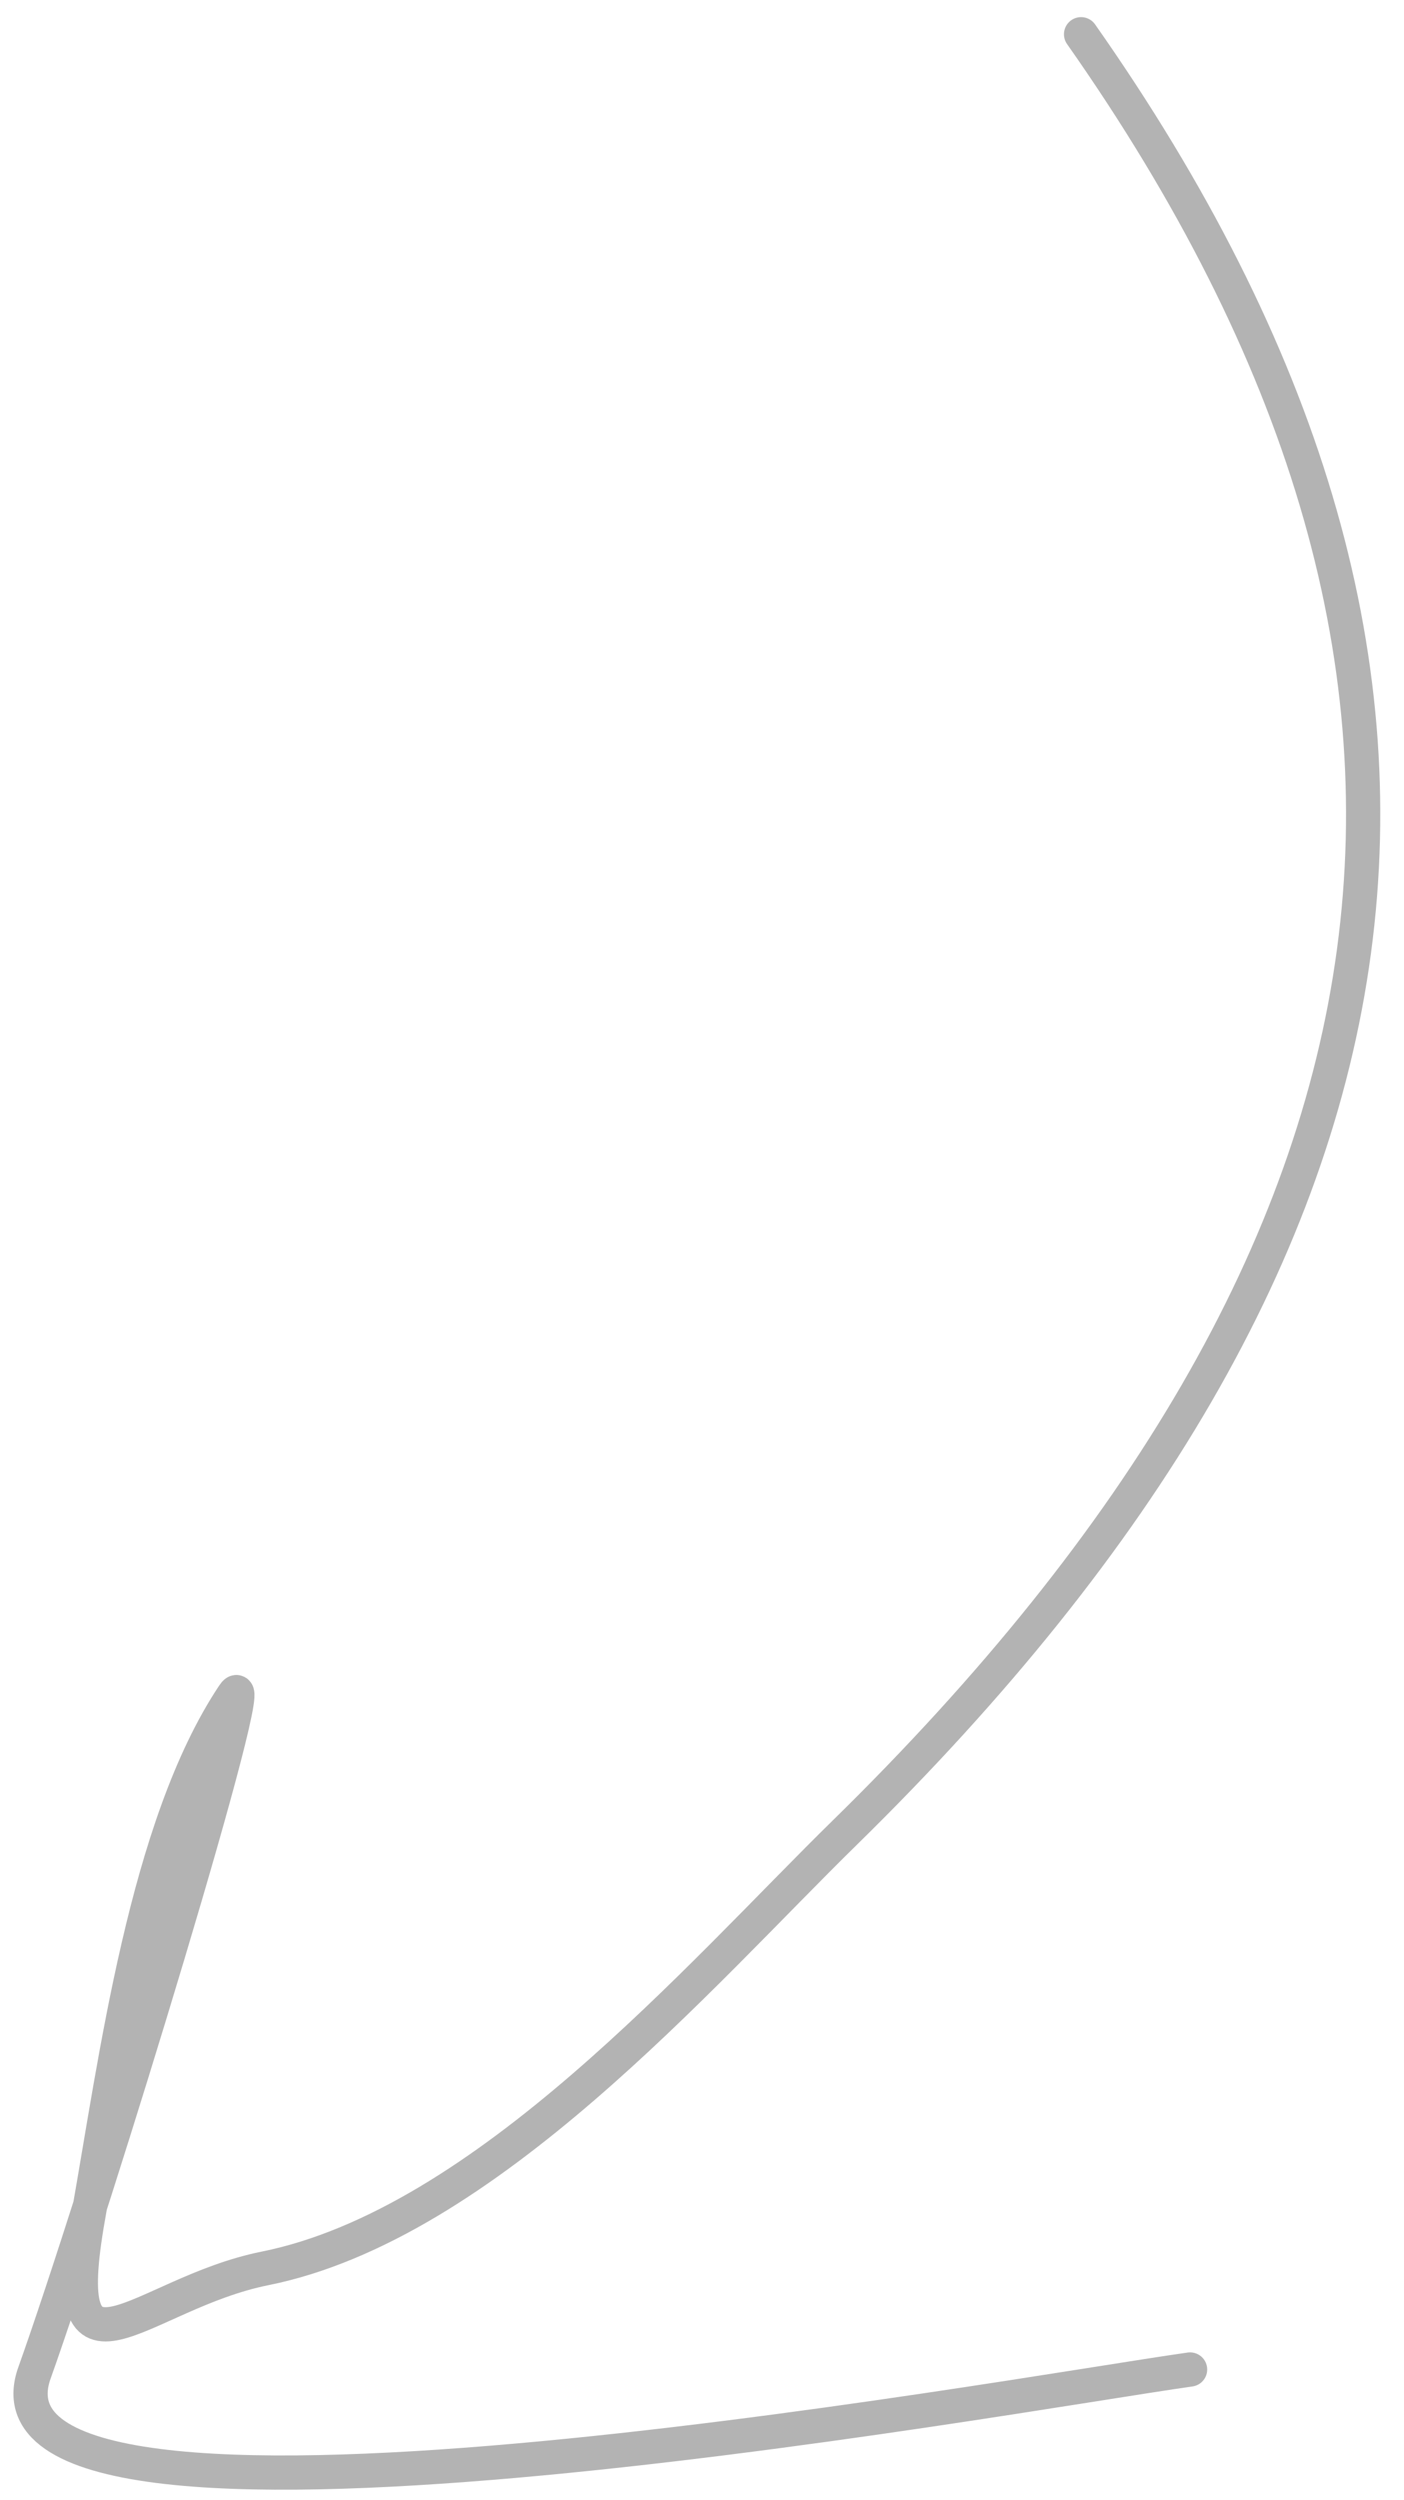 <svg width="41" height="73" viewBox="0 0 41 73" fill="none" xmlns="http://www.w3.org/2000/svg">
<path d="M31.57 1C44.569 19.5 42.119 36.407 24.675 53.505C20.441 57.654 14.185 64.938 7.735 66.235C4.071 66.972 1.592 70.246 2.578 64.71C3.39 60.151 4.257 53.334 6.819 49.49C7.744 48.102 2.752 64.404 1.008 69.281C-1.222 75.516 29.52 69.922 34.753 69.186" stroke="#121212" stroke-opacity="0.32" stroke-linecap="round"/>
</svg>
